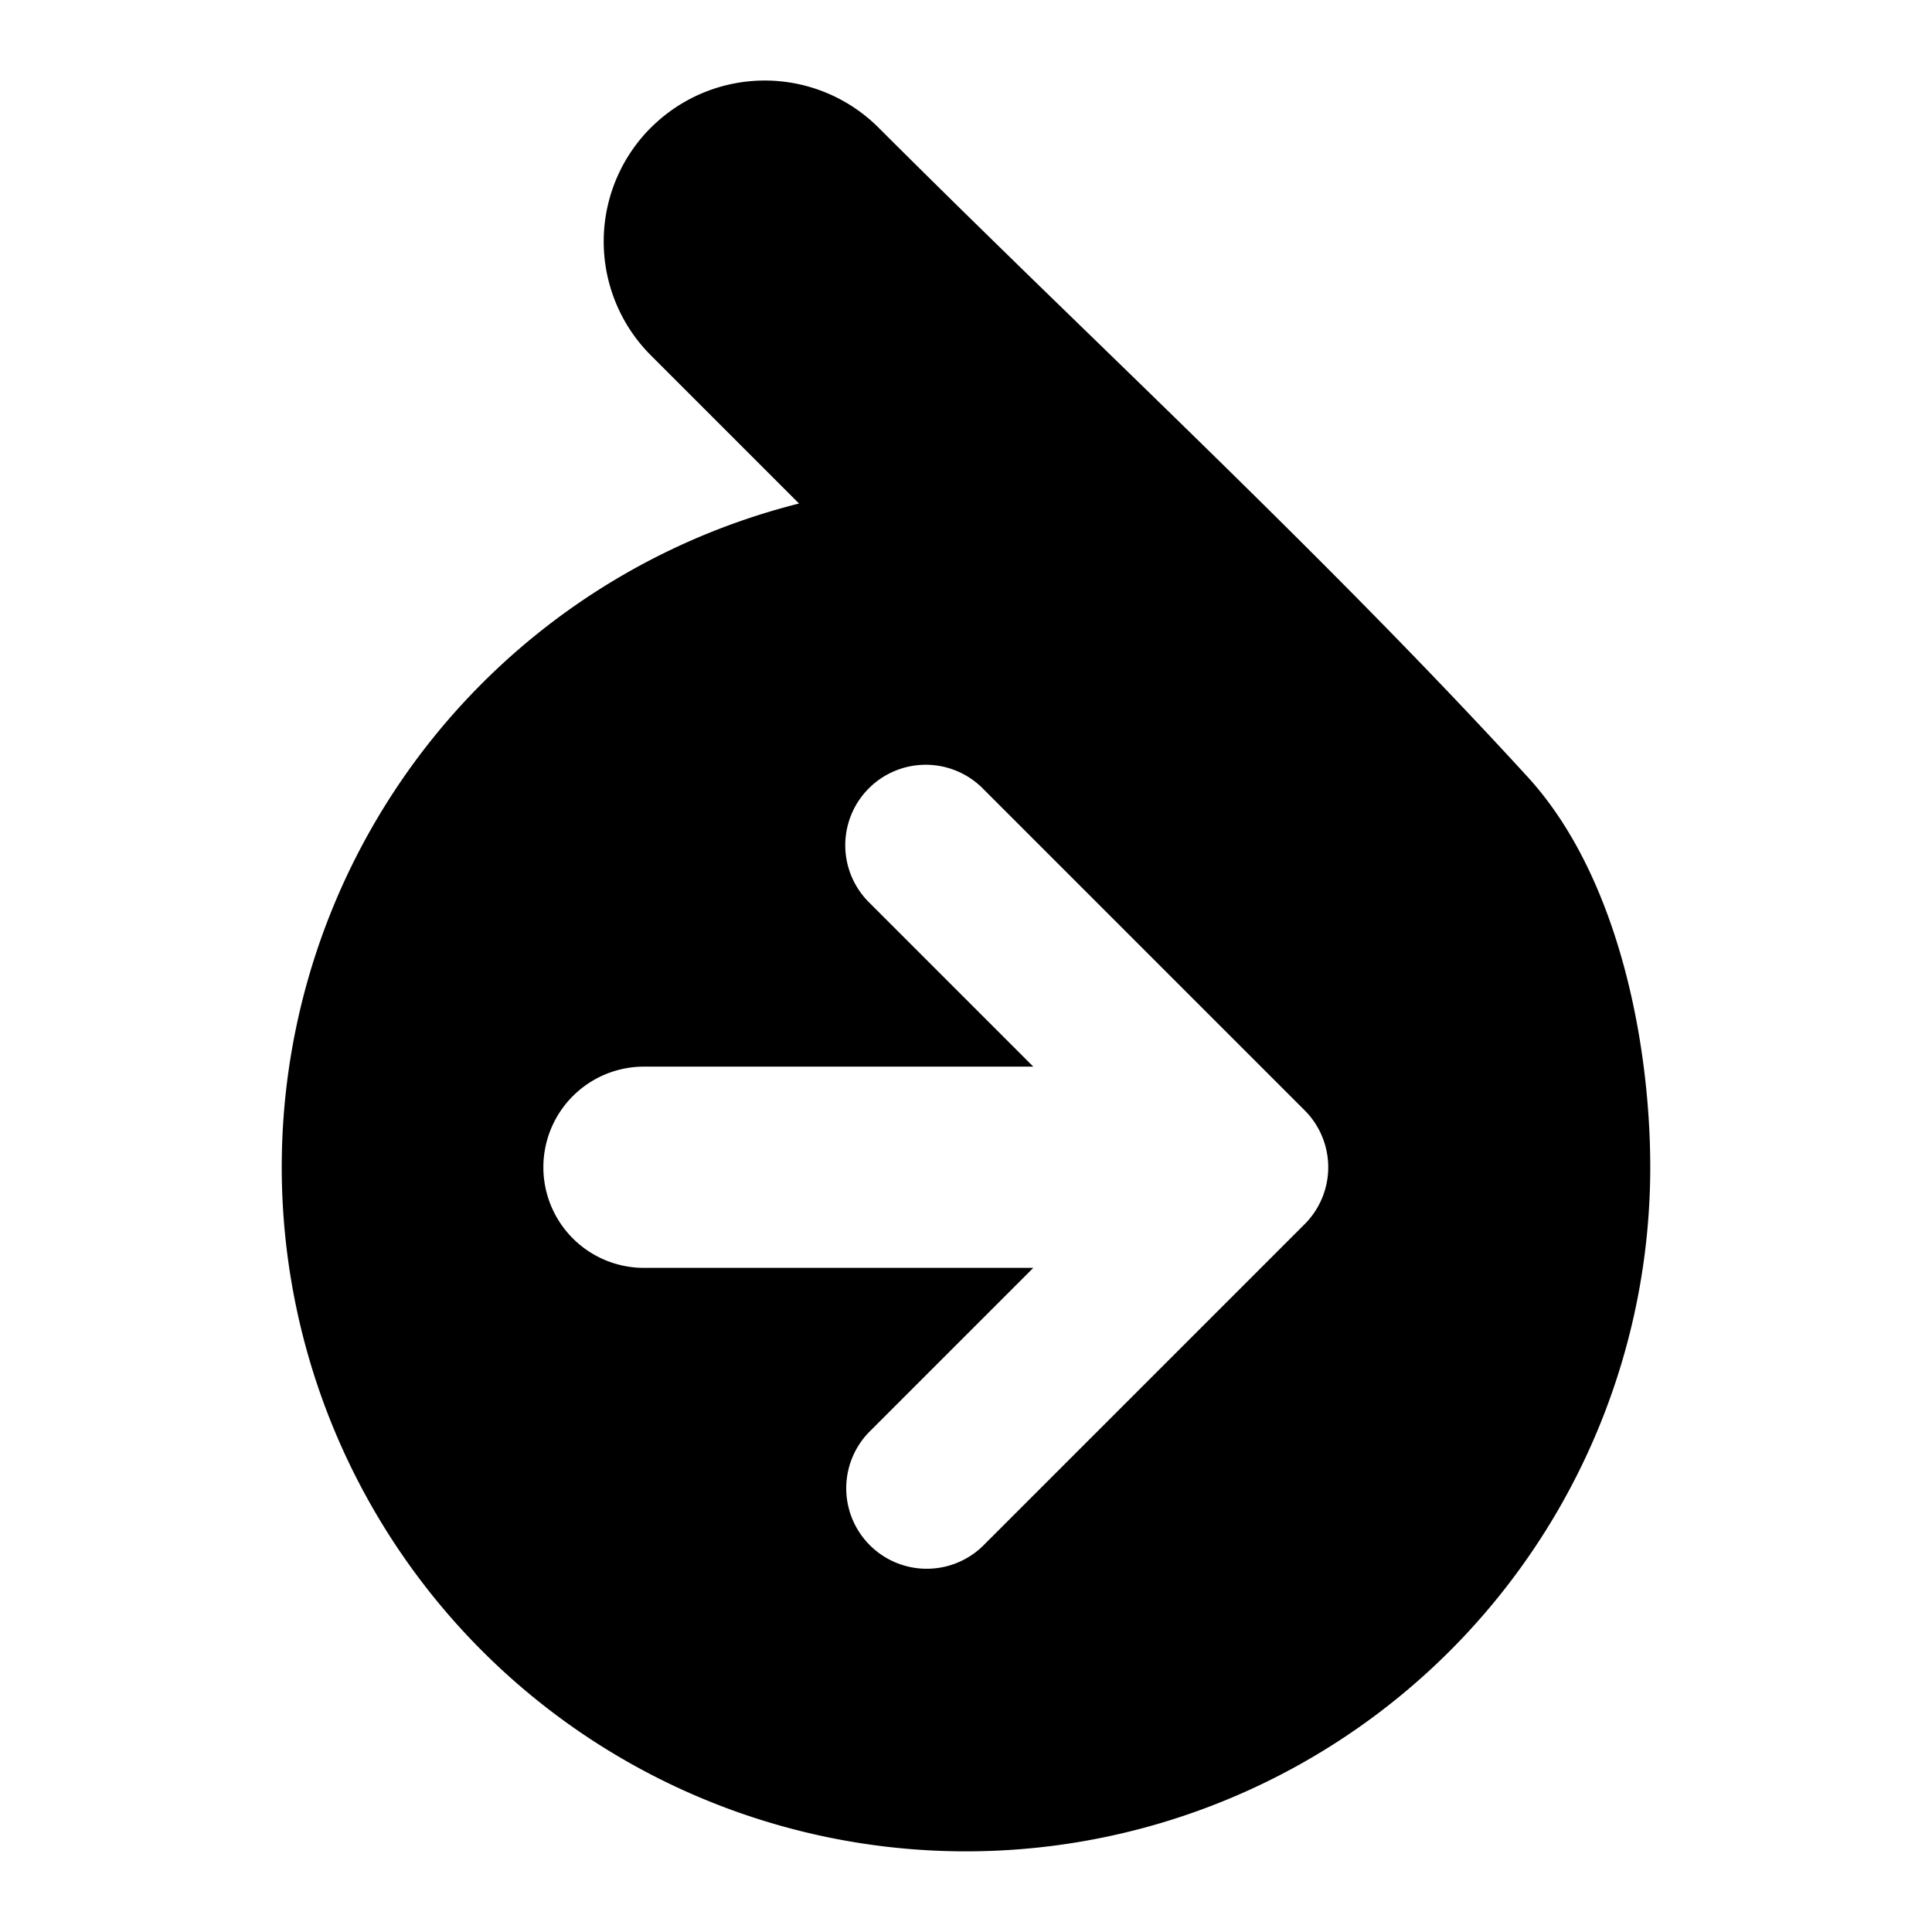 <svg xmlns="http://www.w3.org/2000/svg" fill="none" viewBox="0 0 24 24" id="Doctrine-Logo--Streamline-Logos">
  <desc>
    Doctrine Logo Streamline Icon: https://streamlinehq.com
  </desc>
  <path fill="#000000" fill-rule="evenodd" d="M8.086 1.586a2 2 0 0 1 2.828 0c0.877 0.876 1.775 1.75 2.677 2.625 1.826 1.775 3.67 3.566 5.385 5.439 0.584 0.638 0.96 1.487 1.193 2.338 0.234 0.856 0.331 1.75 0.331 2.512A8.5 8.5 0 1 1 9.926 6.255l-1.84 -1.84a2 2 0 0 1 0 -2.83Zm2.707 8.207a1 1 0 0 1 1.414 0l4 4a1 1 0 0 1 0 1.414l-4 4a1 1 0 0 1 -1.414 -1.414l2.043 -2.043H8a1.25 1.25 0 1 1 0 -2.5h4.836l-2.043 -2.043a1 1 0 0 1 0 -1.414Z" clip-rule="evenodd" stroke-width="1"></path>
</svg>